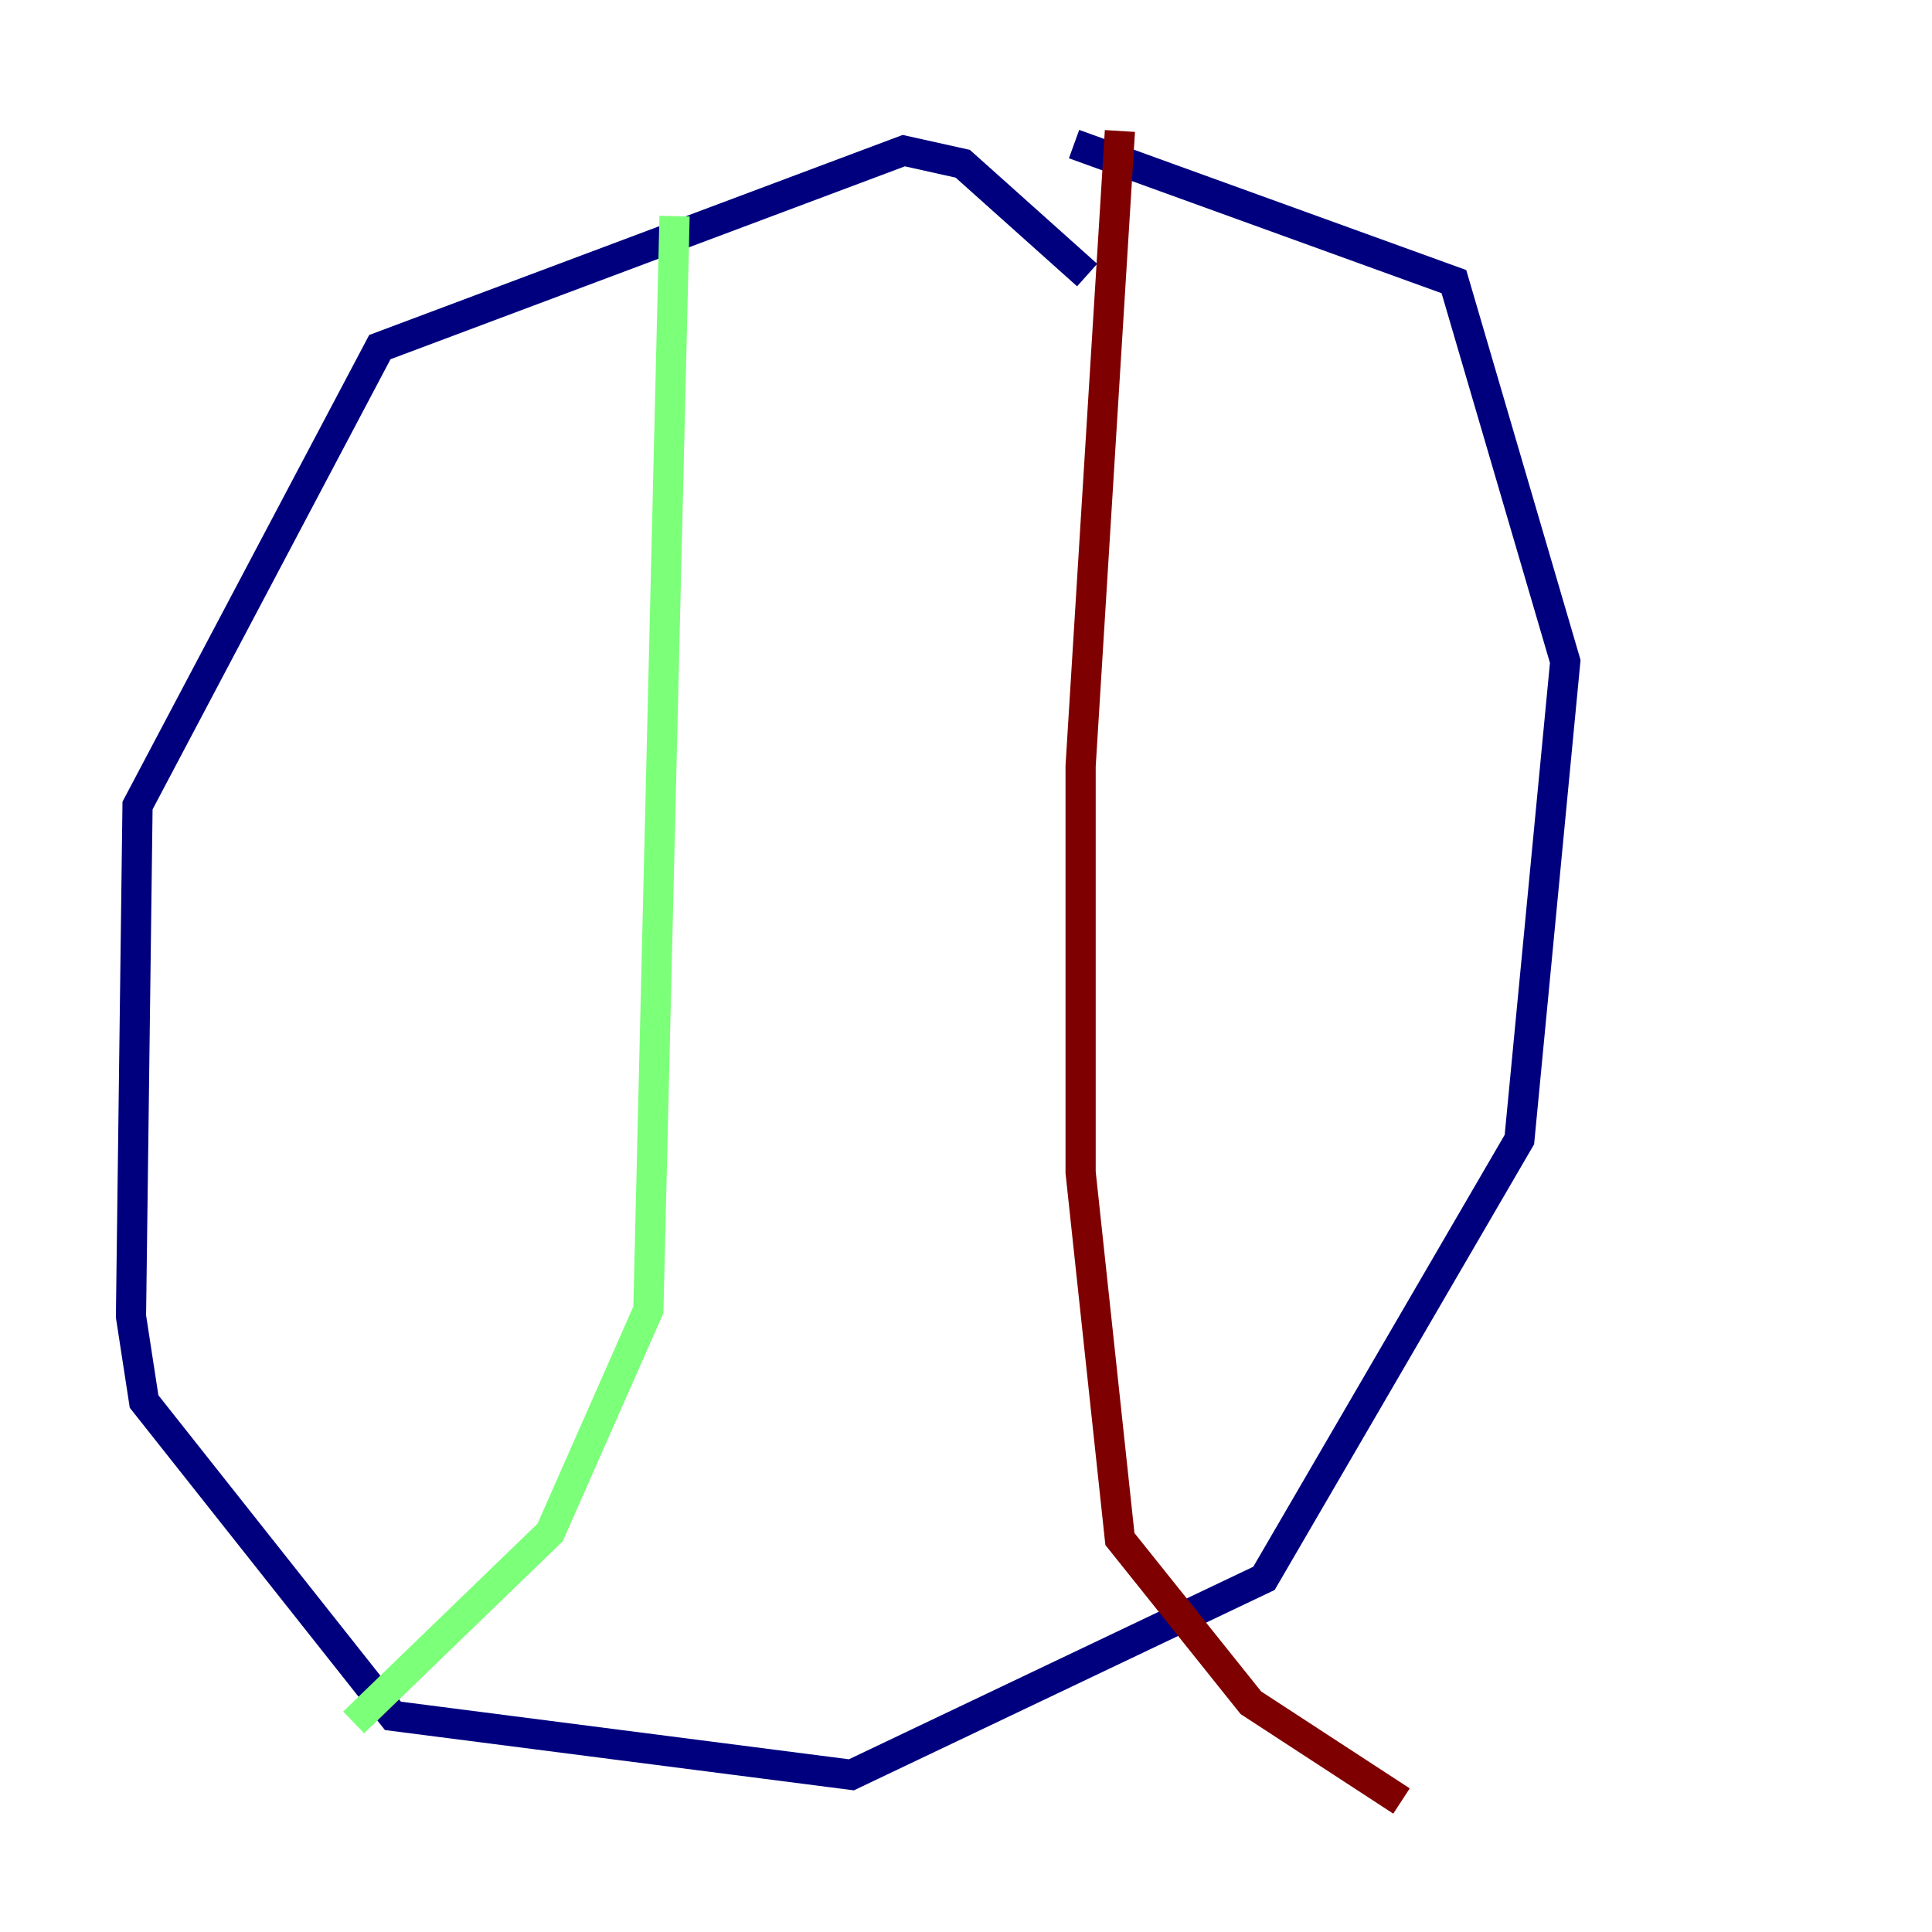 <?xml version="1.0" encoding="utf-8" ?>
<svg baseProfile="tiny" height="128" version="1.2" viewBox="0,0,128,128" width="128" xmlns="http://www.w3.org/2000/svg" xmlns:ev="http://www.w3.org/2001/xml-events" xmlns:xlink="http://www.w3.org/1999/xlink"><defs /><polyline fill="none" points="72.027,18.224 63.783,10.848 59.878,9.98 25.166,22.997 9.112,53.37 8.678,87.214 9.546,92.854 26.034,113.681 56.407,117.586 83.742,104.57 100.664,75.498 103.702,43.824 96.325,18.658 71.159,9.546" stroke="#00007f" stroke-width="2" /><polyline fill="none" points="44.691,14.319 42.956,86.78 36.447,101.532 23.43,114.115" stroke="#7cff79" stroke-width="2" /><polyline fill="none" points="74.197,8.678 71.593,50.766 71.593,77.668 74.197,101.966 82.875,112.814 92.854,119.322" stroke="#7f0000" stroke-width="2" /></svg>